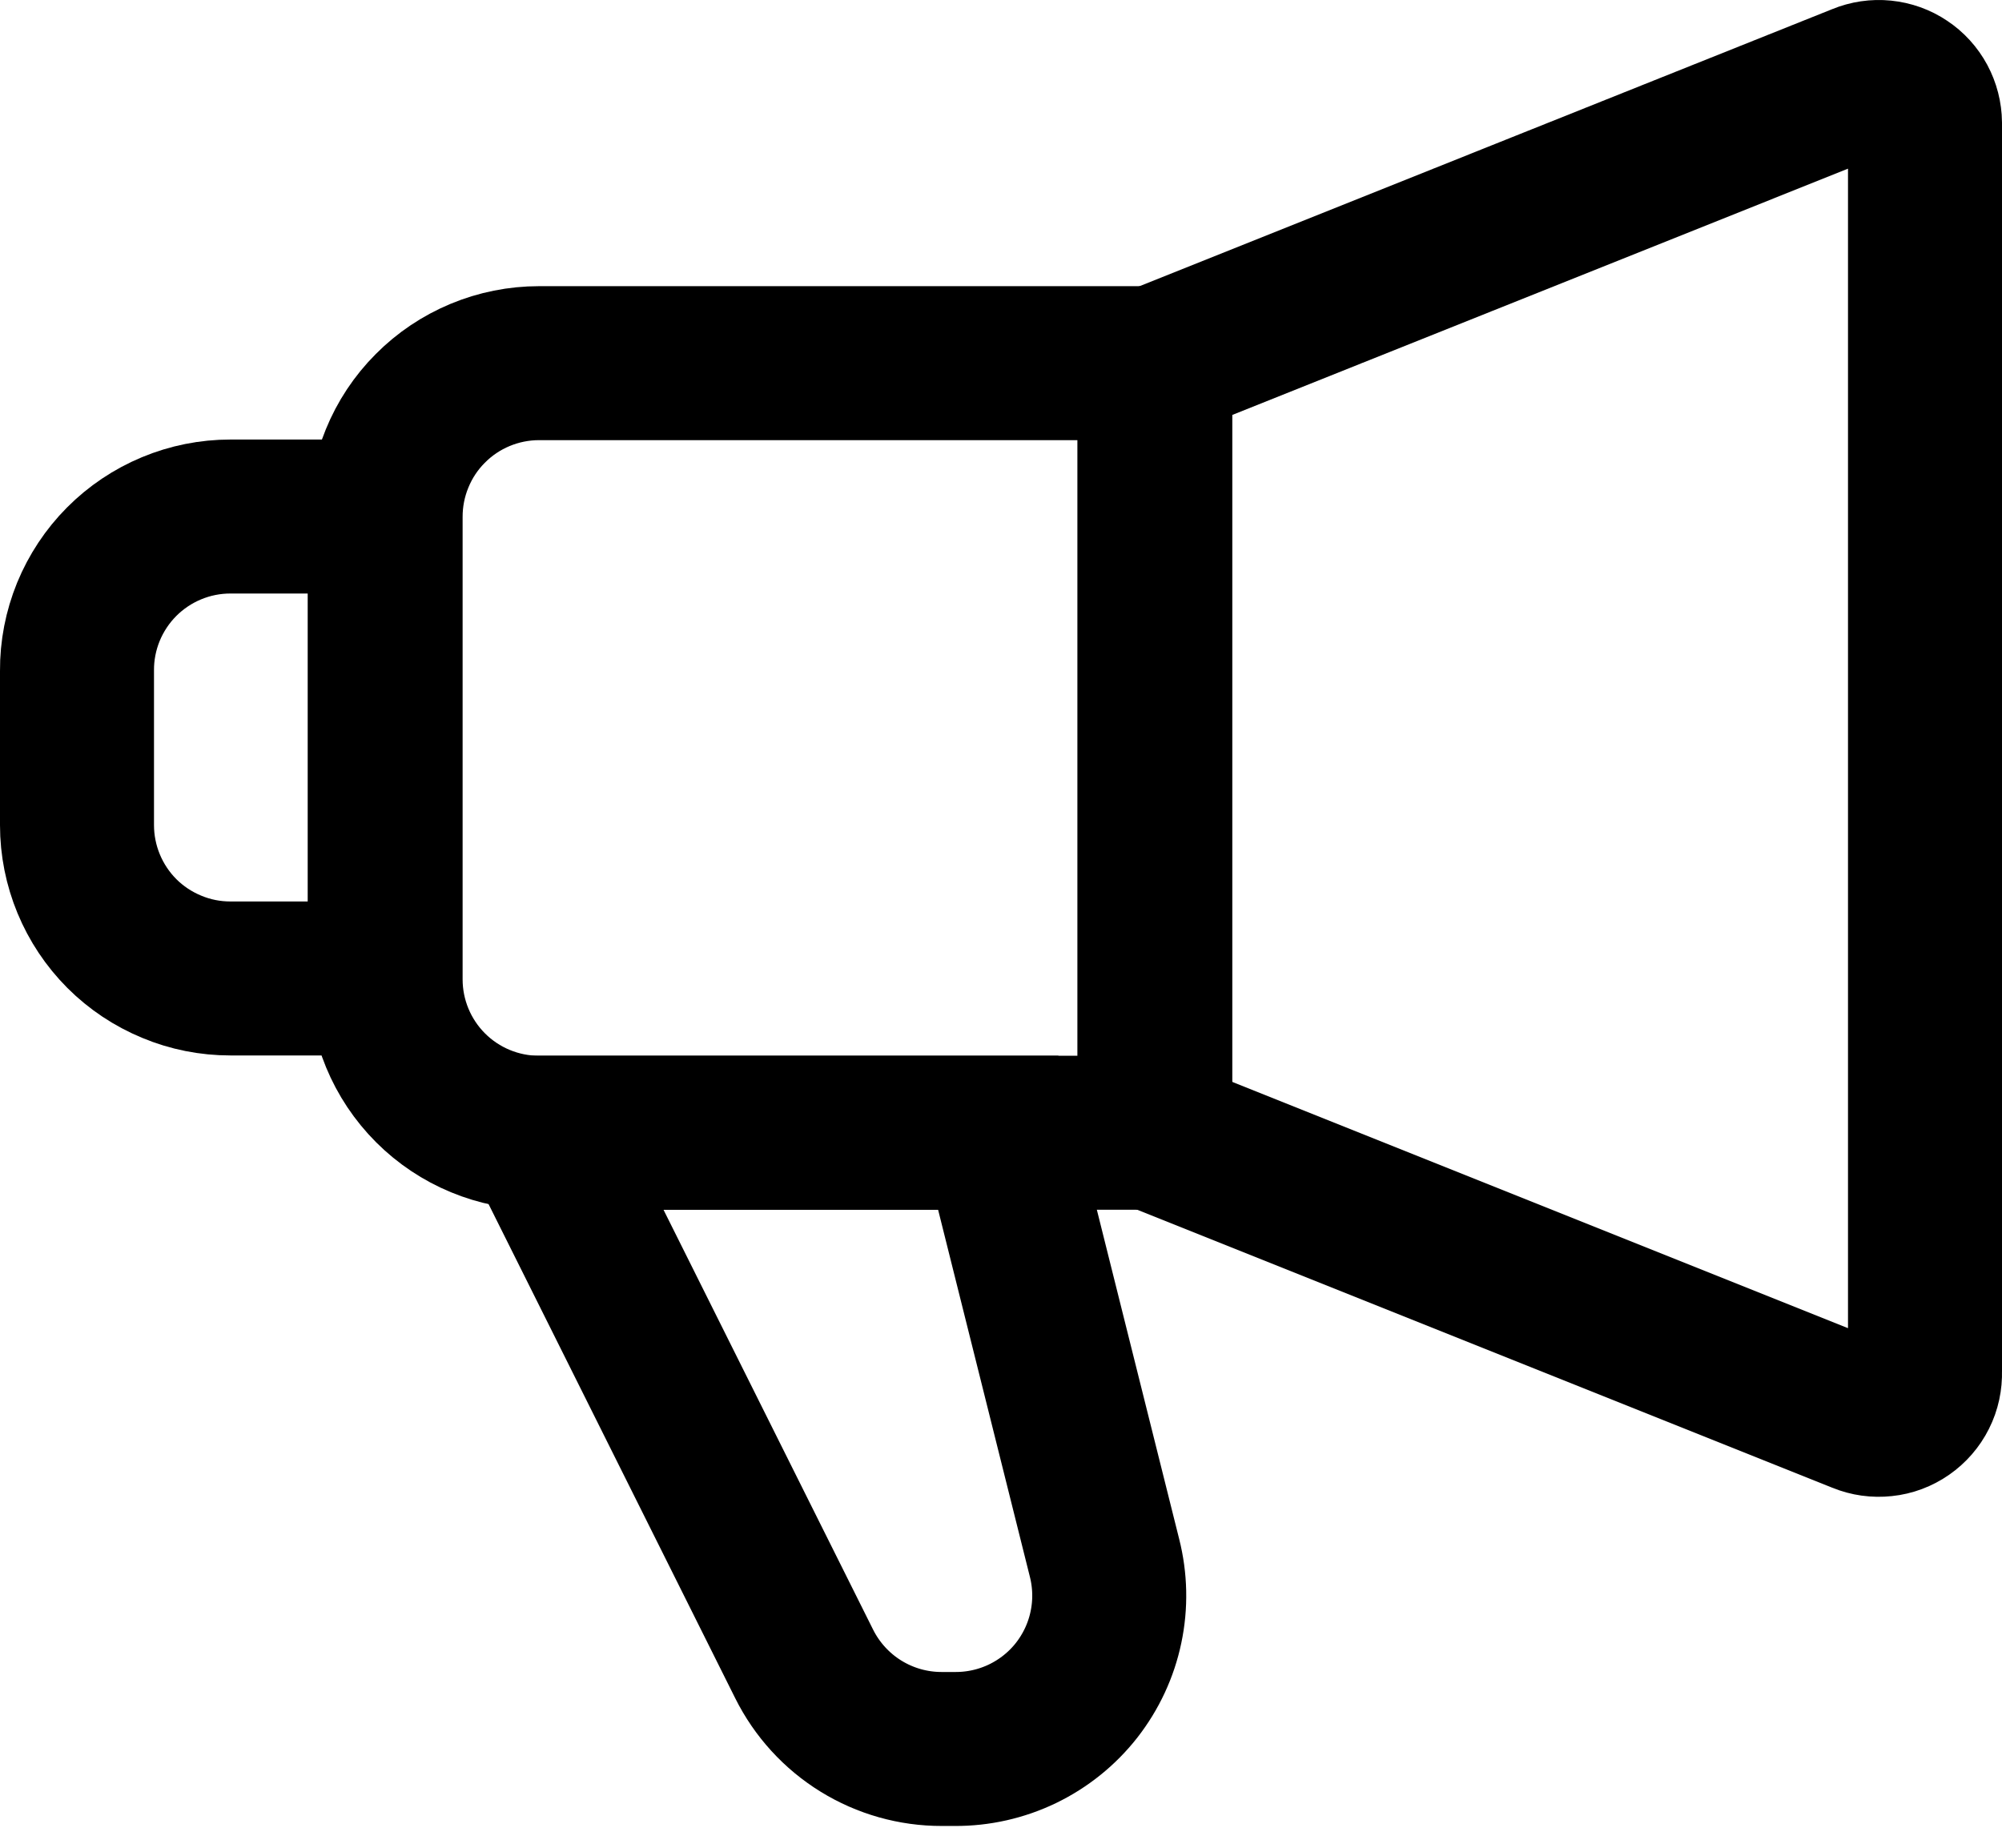 <svg width="26" height="24" viewBox="0 0 26 24" fill="none" xmlns="http://www.w3.org/2000/svg">
<path d="M7 4.717H15.004V14.713H7C6.472 14.713 5.965 14.503 5.592 14.13C5.218 13.756 5.008 13.249 5.008 12.721V6.721C5.007 6.458 5.057 6.198 5.157 5.955C5.256 5.712 5.402 5.491 5.588 5.305C5.773 5.118 5.993 4.971 6.235 4.87C6.478 4.769 6.738 4.717 7 4.717Z" stroke="black" stroke-width="2" stroke-miterlimit="10"/>
<path d="M2.992 6.709H4.996V12.709H2.992C2.73 12.709 2.471 12.658 2.23 12.557C1.988 12.457 1.768 12.311 1.583 12.126C1.21 11.752 1 11.245 1 10.717V8.713C0.998 8.45 1.049 8.19 1.148 7.947C1.248 7.704 1.394 7.483 1.579 7.297C1.764 7.111 1.984 6.963 2.227 6.862C2.469 6.761 2.729 6.709 2.992 6.709V6.709Z" stroke="black" stroke-width="2" stroke-miterlimit="10"/>
<path d="M24.172 18.397L14.992 14.725V4.717L24.172 1.045C24.262 1.008 24.361 0.993 24.459 1.003C24.557 1.013 24.651 1.046 24.732 1.101C24.814 1.155 24.881 1.229 24.928 1.316C24.974 1.402 24.999 1.499 25 1.597V17.821C25.003 17.921 24.982 18.021 24.937 18.11C24.892 18.2 24.825 18.277 24.743 18.334C24.66 18.392 24.565 18.428 24.465 18.438C24.365 18.449 24.264 18.435 24.172 18.397V18.397Z" stroke="black" stroke-width="2" stroke-miterlimit="10"/>
<path d="M7 14.713L10.444 21.613C10.61 21.945 10.865 22.225 11.181 22.42C11.497 22.615 11.861 22.718 12.232 22.717H12.4C12.705 22.719 13.006 22.651 13.28 22.519C13.555 22.386 13.795 22.193 13.983 21.953C14.17 21.713 14.301 21.433 14.363 21.135C14.426 20.837 14.419 20.528 14.344 20.233L12.964 14.713H7Z" stroke="black" stroke-width="2" stroke-miterlimit="10"/>
</svg>
